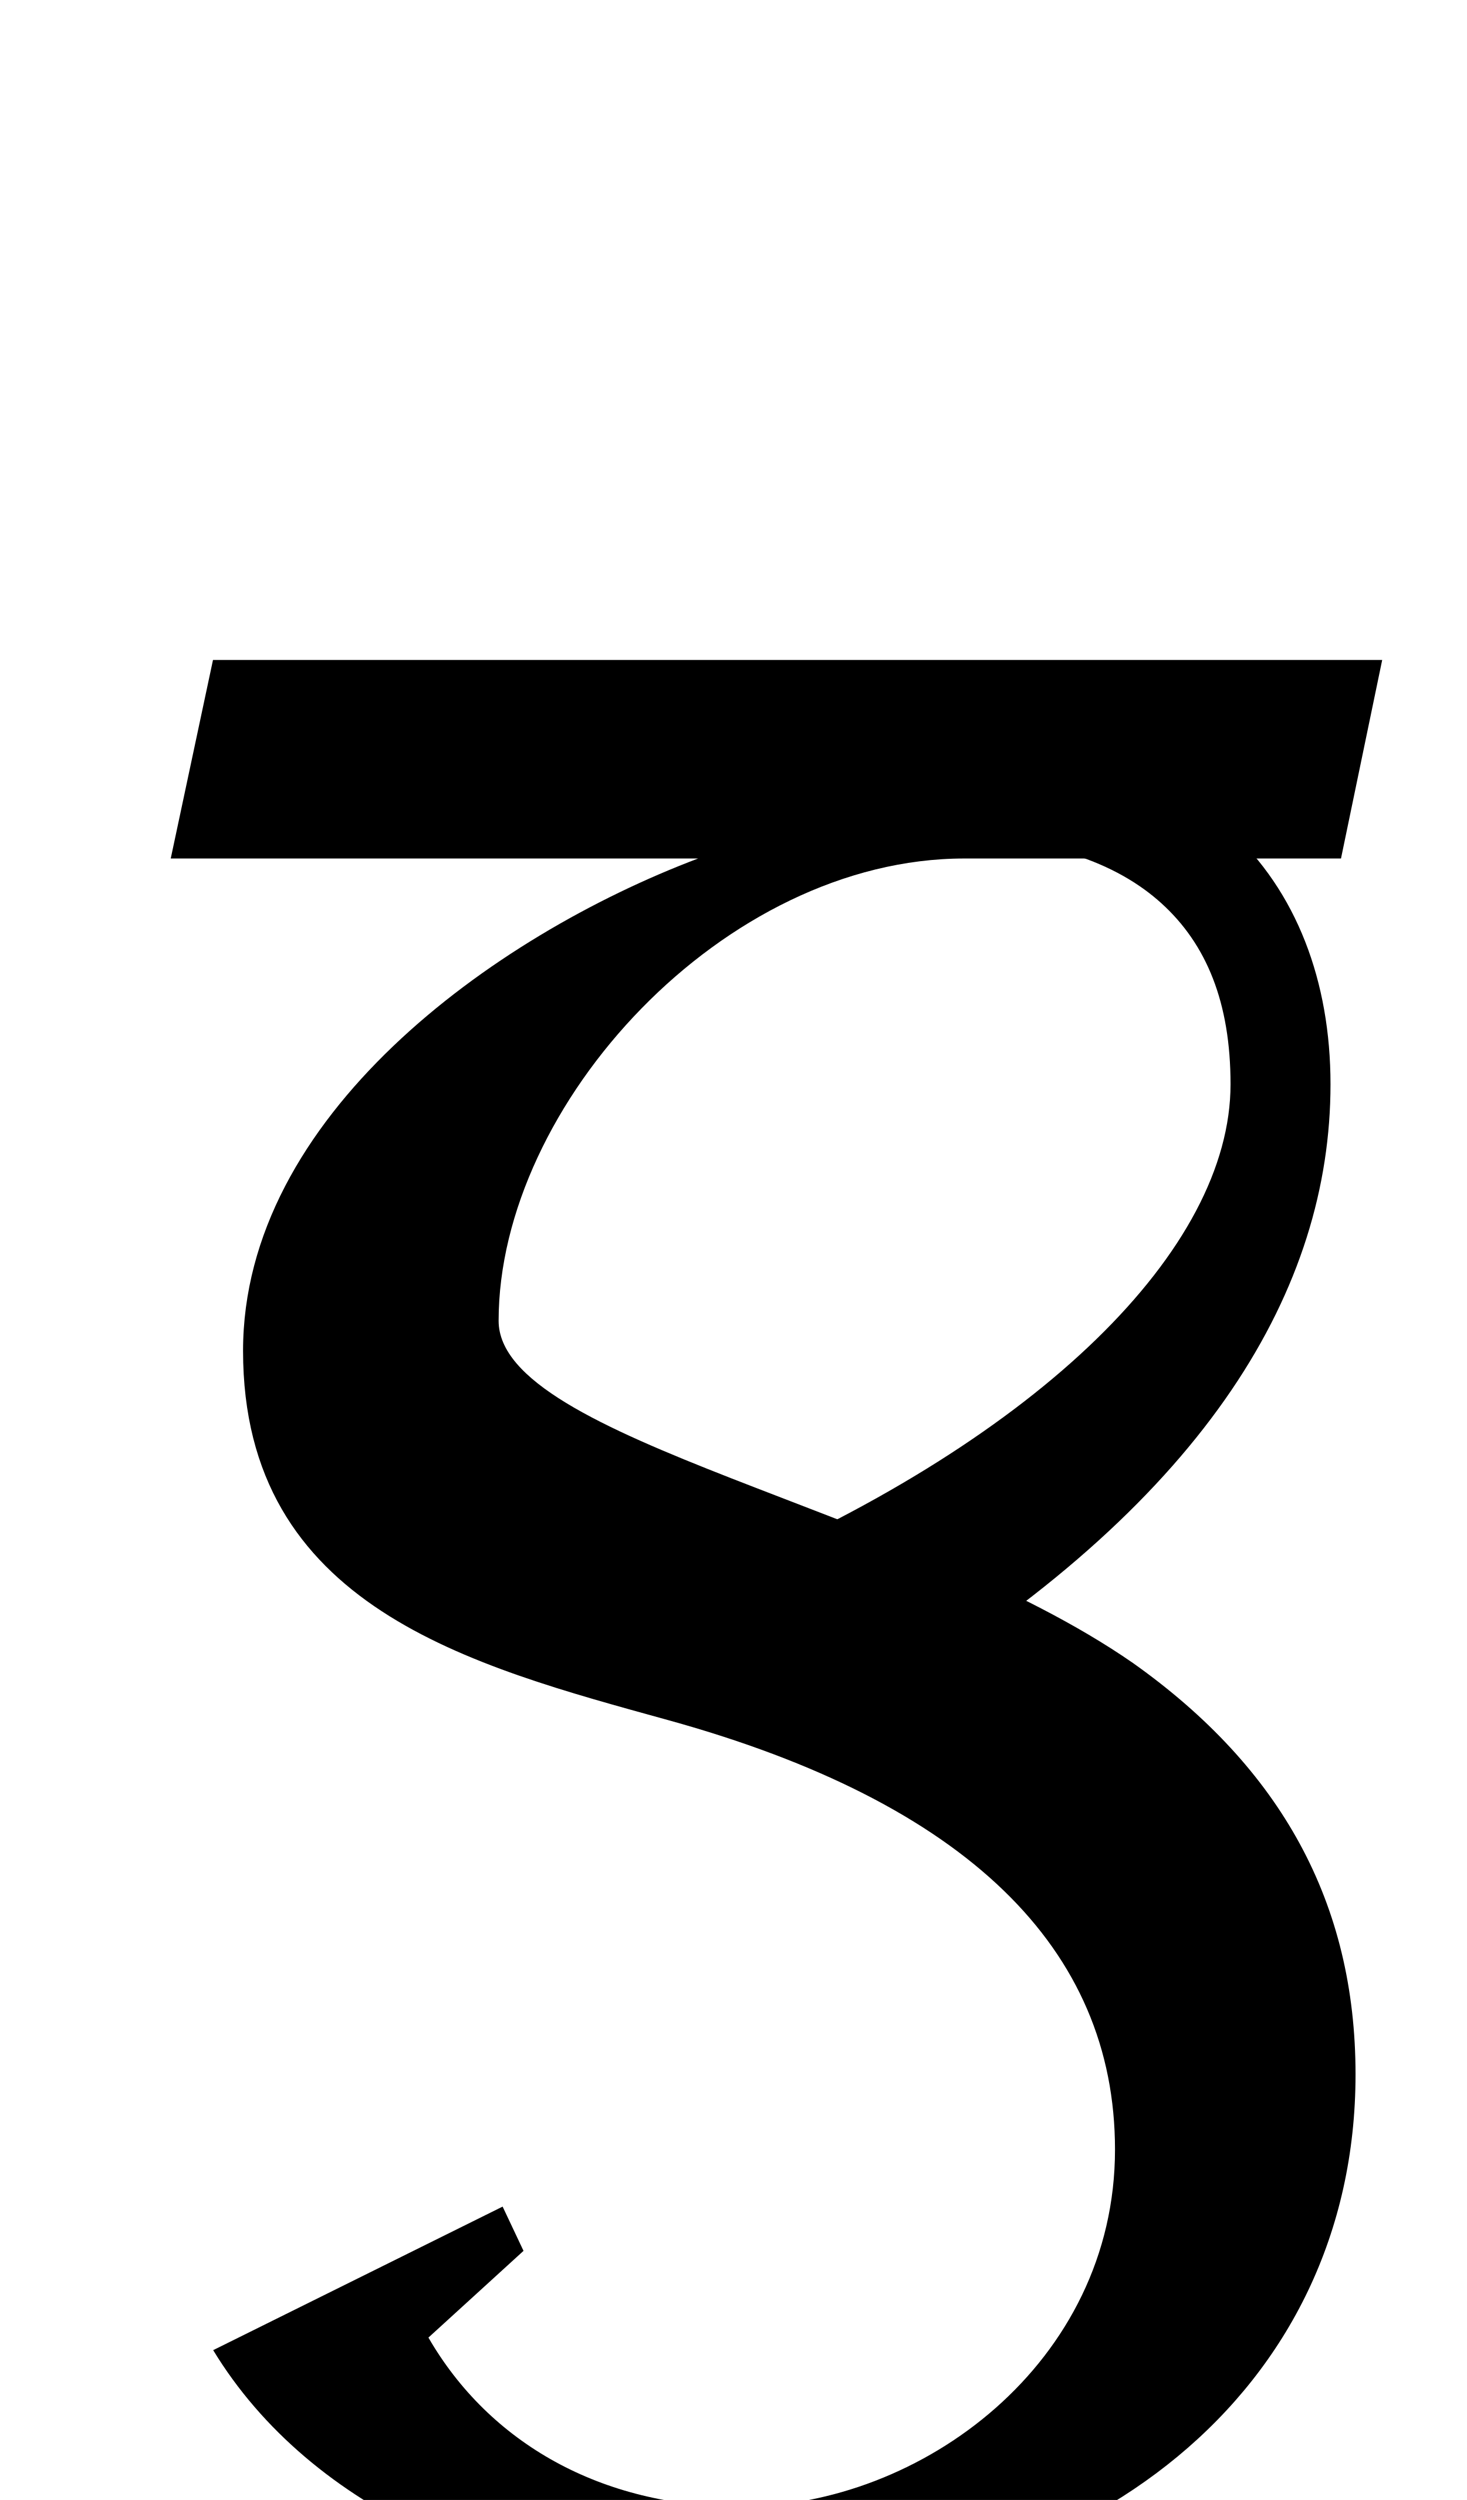 <?xml version="1.0" encoding="UTF-8" standalone="no"?>
<svg
   version="1.1"
   viewBox="-10 0 587 1000"
   id="svg4"
   sodipodi:docname="A7D1.svg"
   inkscape:version="1.1.1 (3bf5ae0d25, 2021-09-20)"
   xmlns:inkscape="http://www.inkscape.org/namespaces/inkscape"
   xmlns:sodipodi="http://sodipodi.sourceforge.net/DTD/sodipodi-0.dtd"
   xmlns="http://www.w3.org/2000/svg"
   xmlns:svg="http://www.w3.org/2000/svg">
  <defs
     id="defs8" />
  <sodipodi:namedview
     id="namedview6"
     pagecolor="#ffffff"
     bordercolor="#666666"
     borderopacity="1.0"
     inkscape:pageshadow="2"
     inkscape:pageopacity="0.0"
     inkscape:pagecheckerboard="0"
     showgrid="false"
     showguides="true"
     inkscape:guide-bbox="true"
     inkscape:snap-smooth-nodes="true"
     inkscape:zoom="0.50840978"
     inkscape:cx="207.50978"
     inkscape:cy="588.10828"
     inkscape:window-width="1680"
     inkscape:window-height="998"
     inkscape:window-x="-8"
     inkscape:window-y="-8"
     inkscape:window-maximized="1"
     inkscape:current-layer="svg4"
     inkscape:object-paths="true"
     inkscape:snap-global="false">
    <sodipodi:guide
       position="97,736"
       orientation="0,-1"
       id="guide825" />
    <sodipodi:guide
       position="297,-40"
       orientation="0,-1"
       id="guide829" />
    <sodipodi:guide
       position="65,200"
       orientation="1,0"
       id="guide833" />
  </sodipodi:namedview>
  <path
     id="g"
     style="stroke-width:0.96"
     transform="translate(-10)"
     d="M 85.223,264 68.318,343.404 H 279.342 C 196.689,374.625 97.254,446.75 97.254,540.352 c 0,102.541 91.073,125.84 170.238,147.742 119.226,32.985 178.66,91.255 178.66,171.742 0,85.24 -77.419,142.867 -150.086,142.867 -55.386,0 -100.246,-25.451 -124.637,-67.658 L 209.477,900.355 201.117,882.654 85.299,940.076 C 124.265,1004.19 205.847,1040 296.066,1040 c 138.537,0 246.334,-82.894 246.334,-210.242 0,-68.456 -29.716,-122.475 -89.029,-164.523 C 363.259,602.733 199.516,576.324 199.516,528.32 199.516,441.817 289.749,343.404 385.877,343.404 l 150.704,0 L 553.064,264 Z"
     sodipodi:nodetypes="cccssssccccsscssccc" />
  <path
     style="color:#000000;fill:#000000;-inkscape-stroke:none"
     d="m 367.648,294.707 v 40 c 40.848,0 69.108,10.303 87.117,26.648 18.01,16.346 27.617,39.648 27.617,72.35 0,66.034 -76.028,140.936 -201.472,194.902 l 70.247,45.8 c 122.44,-75.903 171.225,-159.217 171.225,-240.701 0,-41.057 -13.505,-77.255 -40.734,-101.969 -27.23,-24.714 -66.337,-37.029 -114,-37.029 z"
     id="path2319"
     sodipodi:nodetypes="ccssccssc" />
</svg>
